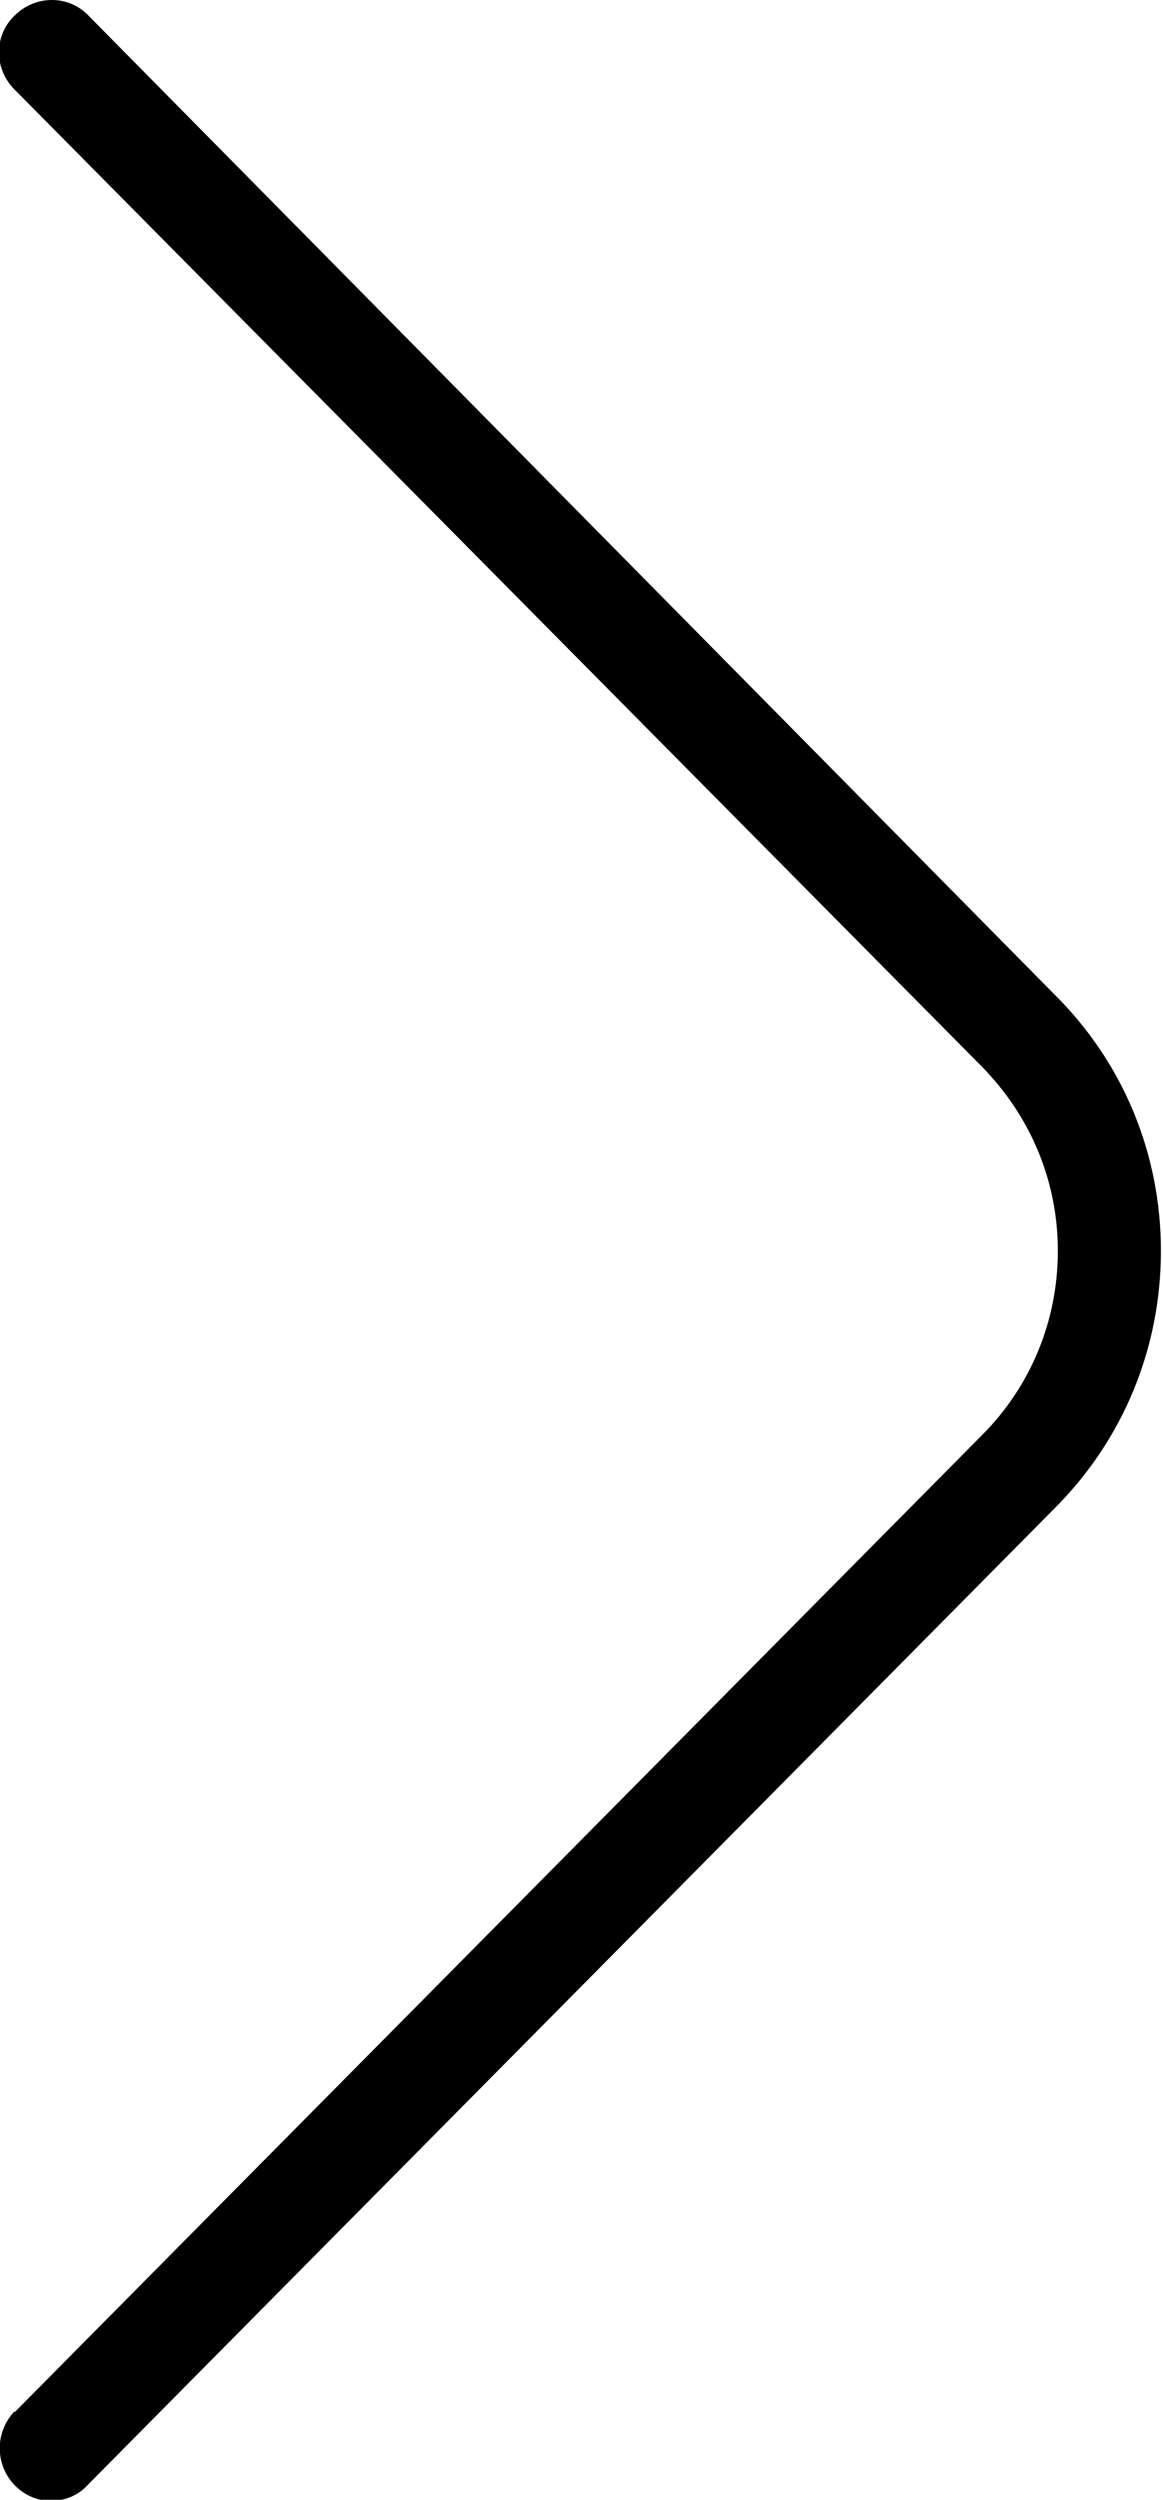 <?xml version="1.0" encoding="UTF-8"?>
<svg id="Layer_1" data-name="Layer 1" xmlns="http://www.w3.org/2000/svg" viewBox="0 0 11.17 24">
  <path d="M.14,23.15c-.19.2-.19.51,0,.71.1.1.22.15.35.15s.26-.05.35-.15l9.29-9.38c.66-.66,1.02-1.54,1.02-2.47,0-.93-.36-1.81-1.03-2.47L.85.15c-.19-.2-.51-.2-.71,0-.2.19-.2.51,0,.71l9.29,9.38c.47.48.73,1.1.73,1.77,0,.67-.26,1.3-.73,1.77,0,0-9.29,9.38-9.29,9.38Z"/>
</svg>